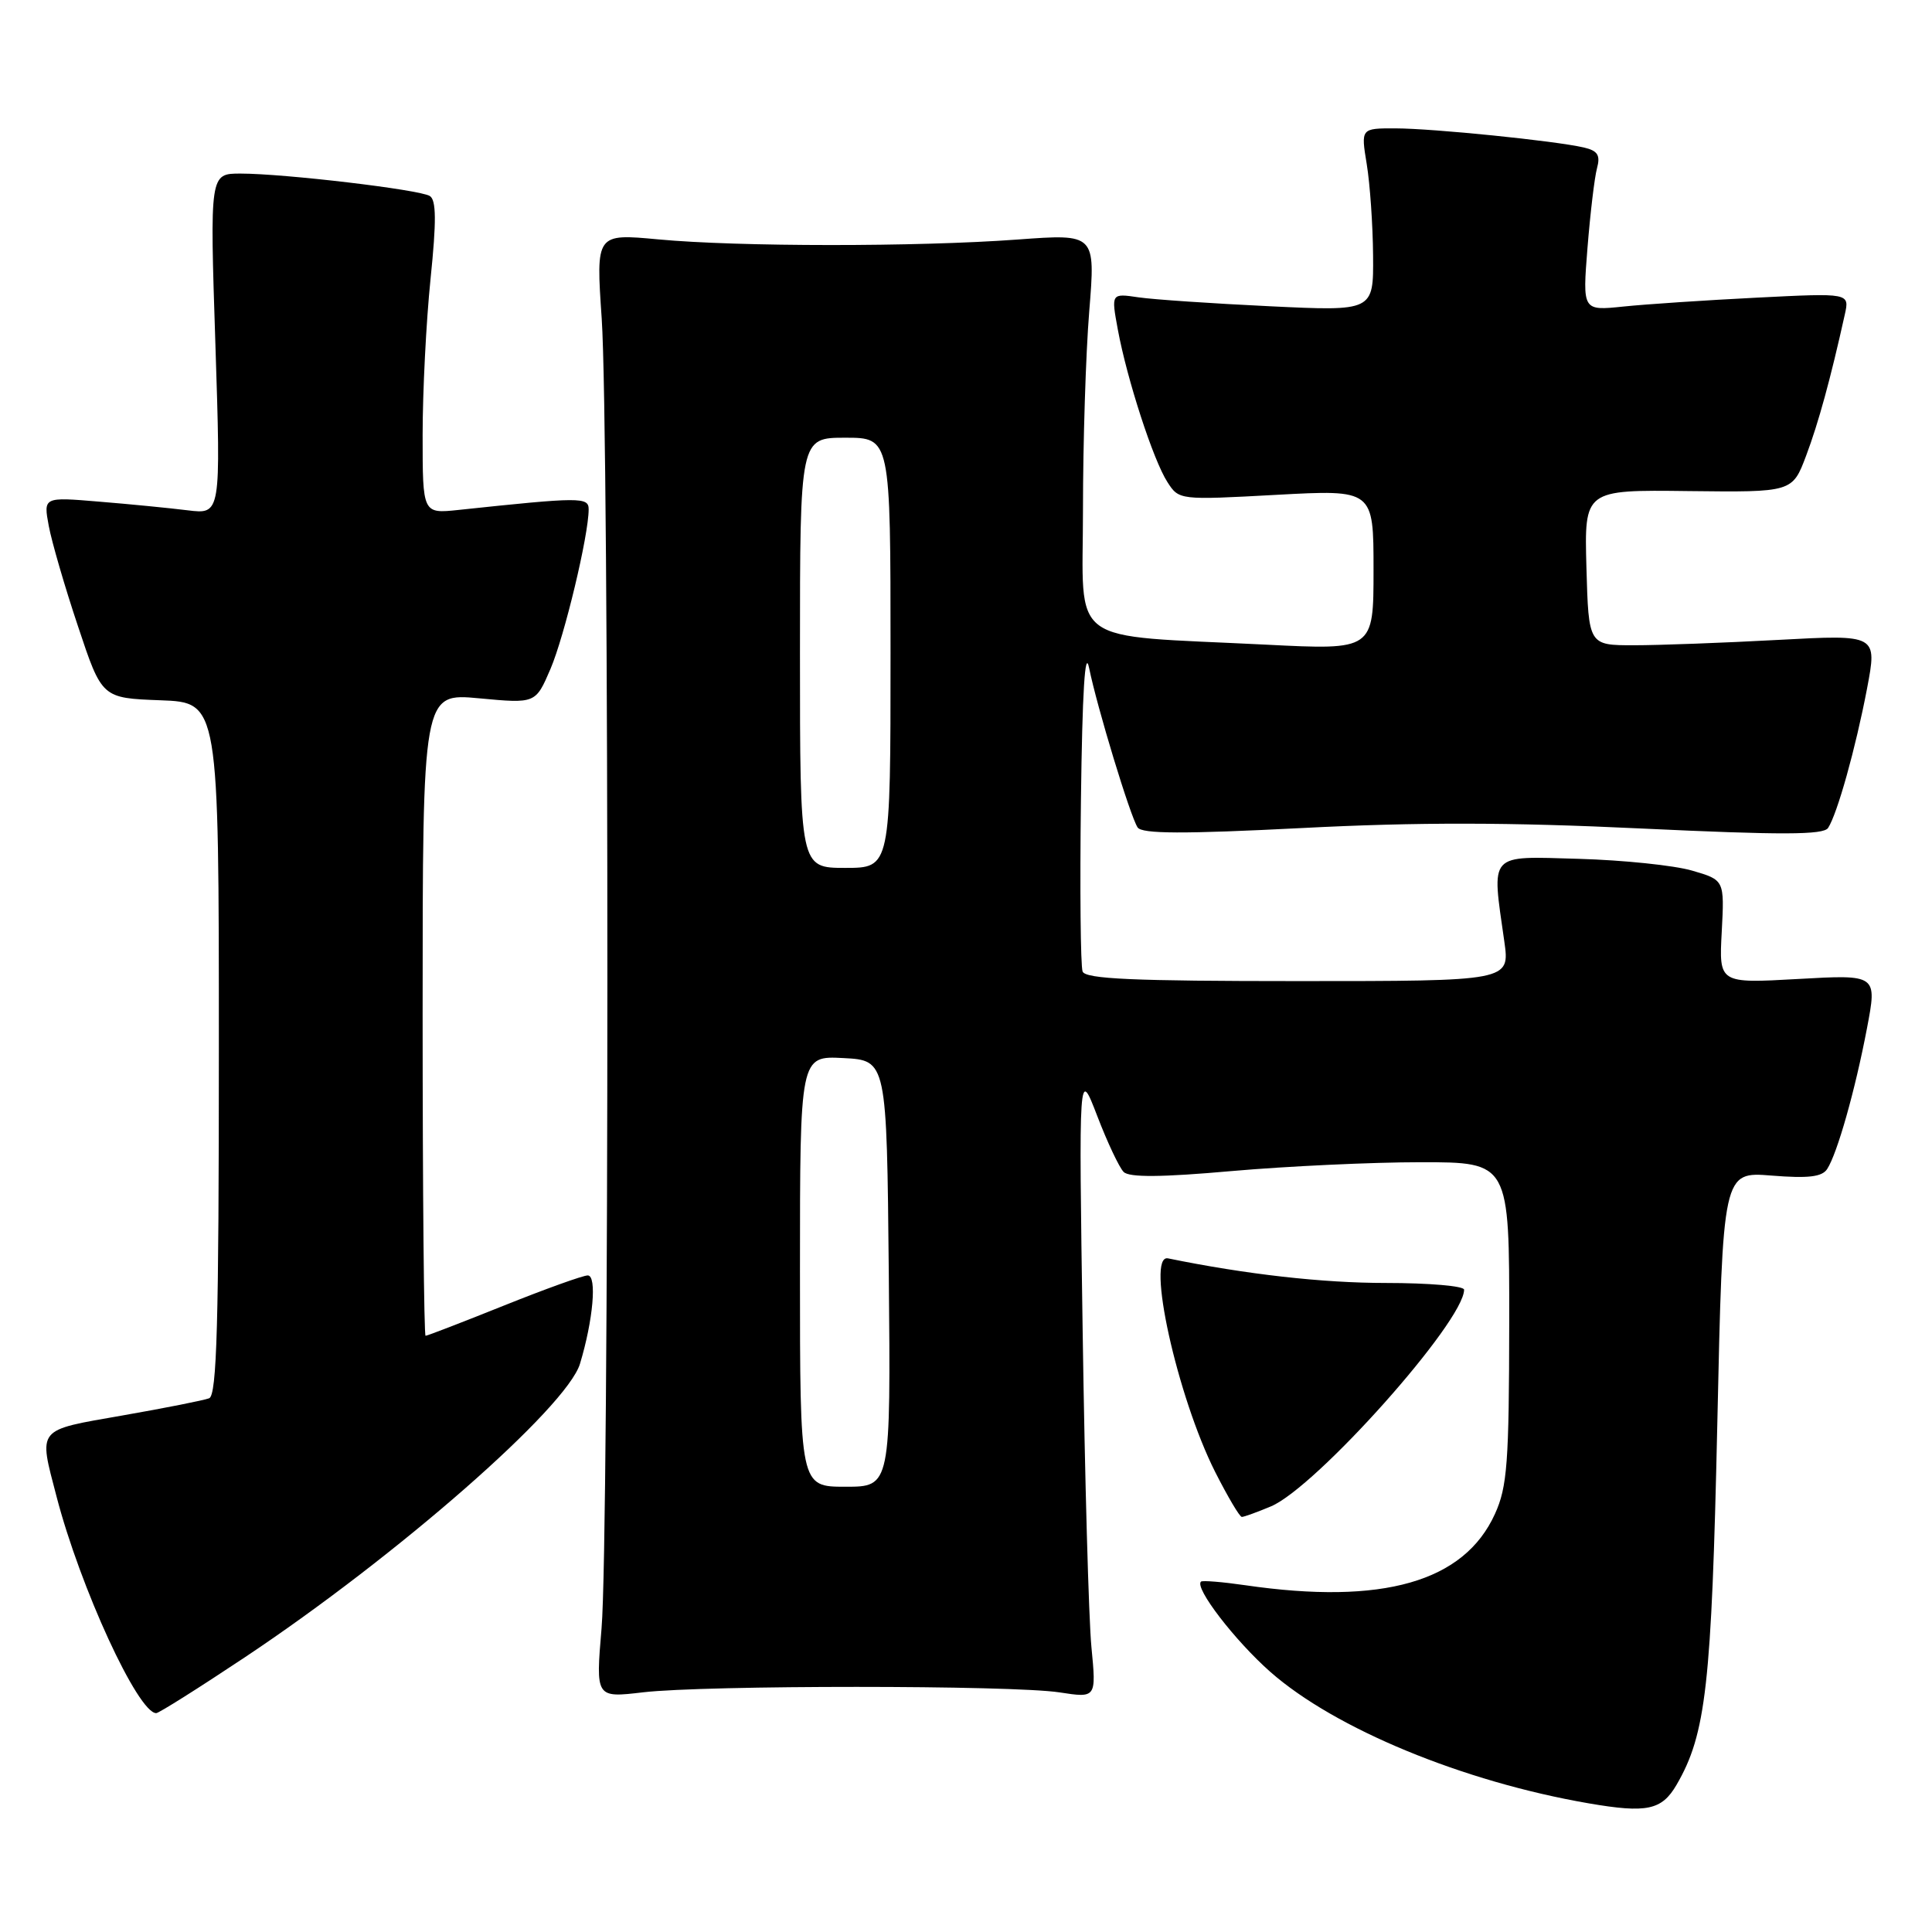 <?xml version="1.0" encoding="UTF-8" standalone="no"?>
<!DOCTYPE svg PUBLIC "-//W3C//DTD SVG 1.1//EN" "http://www.w3.org/Graphics/SVG/1.1/DTD/svg11.dtd" >
<svg xmlns="http://www.w3.org/2000/svg" xmlns:xlink="http://www.w3.org/1999/xlink" version="1.1" viewBox="0 0 256 256">
 <g >
 <path fill="currentColor"
d=" M 222.15 236.50 C 226.06 229.78 226.79 223.27 227.55 188.77 C 228.28 155.25 228.28 155.25 234.74 155.77 C 239.61 156.16 241.43 155.95 242.11 154.90 C 243.45 152.84 245.83 144.42 247.38 136.27 C 248.74 129.13 248.74 129.13 238.26 129.72 C 227.77 130.31 227.77 130.31 228.14 123.46 C 228.50 116.61 228.50 116.61 224.21 115.36 C 221.85 114.67 215.10 113.97 209.21 113.80 C 197.09 113.46 197.64 112.85 199.33 124.75 C 200.07 130.00 200.07 130.00 172.00 130.00 C 150.18 130.00 143.83 129.72 143.45 128.73 C 143.18 128.02 143.08 117.79 143.23 105.98 C 143.41 91.69 143.77 85.84 144.31 88.50 C 145.37 93.72 149.77 108.18 150.74 109.64 C 151.31 110.50 156.79 110.52 172.50 109.72 C 187.79 108.93 200.02 108.95 217.47 109.78 C 236.11 110.66 241.61 110.64 242.23 109.71 C 243.45 107.84 245.88 99.16 247.39 91.25 C 248.75 84.08 248.75 84.08 235.63 84.79 C 228.41 85.18 219.80 85.50 216.50 85.50 C 210.50 85.50 210.50 85.50 210.21 75.20 C 209.93 64.90 209.93 64.90 223.71 65.07 C 237.50 65.23 237.50 65.23 239.33 60.36 C 240.96 56.02 242.55 50.23 244.45 41.66 C 245.08 38.82 245.08 38.82 232.79 39.44 C 226.03 39.78 218.07 40.31 215.10 40.62 C 209.69 41.18 209.69 41.18 210.35 32.84 C 210.72 28.25 211.28 23.51 211.61 22.30 C 212.08 20.56 211.71 19.97 209.85 19.54 C 206.05 18.66 189.89 17.02 184.91 17.01 C 180.32 17.00 180.32 17.00 181.10 21.75 C 181.53 24.36 181.91 29.82 181.94 33.87 C 182.00 41.24 182.00 41.24 168.25 40.58 C 160.69 40.22 152.86 39.69 150.87 39.40 C 147.23 38.86 147.23 38.86 148.12 43.68 C 149.34 50.27 152.82 60.99 154.69 63.88 C 156.22 66.26 156.28 66.27 169.11 65.57 C 182.00 64.87 182.00 64.87 182.00 75.50 C 182.00 86.14 182.00 86.14 167.75 85.42 C 141.05 84.08 143.50 85.89 143.50 67.50 C 143.50 58.70 143.87 46.88 144.33 41.24 C 145.16 30.98 145.16 30.98 134.83 31.74 C 121.50 32.72 97.78 32.71 87.23 31.72 C 78.96 30.95 78.96 30.95 79.73 42.22 C 80.74 57.03 80.73 203.82 79.71 215.74 C 78.93 224.98 78.93 224.98 85.21 224.24 C 93.41 223.28 134.09 223.28 140.39 224.25 C 145.27 225.00 145.27 225.00 144.62 218.25 C 144.26 214.54 143.74 195.75 143.46 176.50 C 142.94 141.50 142.94 141.50 145.39 147.87 C 146.73 151.37 148.31 154.71 148.89 155.29 C 149.63 156.03 153.90 156.00 163.22 155.17 C 170.53 154.53 181.79 154.00 188.25 154.00 C 200.00 154.00 200.00 154.00 199.98 175.25 C 199.96 193.81 199.72 197.02 198.09 200.60 C 194.00 209.62 183.20 212.70 165.00 210.05 C 161.97 209.61 159.34 209.40 159.14 209.57 C 158.23 210.37 163.63 217.39 168.32 221.53 C 176.88 229.07 193.85 236.08 210.50 238.95 C 218.22 240.28 220.19 239.86 222.15 236.50 Z  M 32.43 219.61 C 52.66 206.14 75.09 186.49 76.85 180.71 C 78.60 174.94 79.12 169.00 77.88 169.00 C 77.25 169.00 72.24 170.80 66.76 173.00 C 61.28 175.20 56.61 177.00 56.39 177.00 C 56.18 177.00 56.00 157.84 56.00 134.41 C 56.00 91.83 56.00 91.83 63.49 92.53 C 70.97 93.23 70.97 93.23 72.94 88.64 C 74.80 84.29 78.00 70.93 78.00 67.49 C 78.00 65.85 76.94 65.85 60.75 67.57 C 56.00 68.07 56.00 68.07 56.00 57.64 C 56.00 51.90 56.47 42.59 57.05 36.95 C 57.84 29.29 57.81 26.50 56.95 25.97 C 55.58 25.12 37.65 23.00 31.87 23.00 C 27.80 23.00 27.80 23.00 28.54 45.58 C 29.27 68.16 29.27 68.16 24.88 67.62 C 22.47 67.32 17.18 66.80 13.13 66.47 C 5.75 65.85 5.75 65.85 6.46 69.68 C 6.85 71.78 8.59 77.78 10.34 83.00 C 13.50 92.50 13.50 92.50 21.25 92.79 C 29.00 93.08 29.00 93.08 29.00 138.94 C 29.00 175.37 28.74 184.89 27.71 185.28 C 27.01 185.55 21.83 186.58 16.21 187.56 C 4.74 189.57 5.10 189.12 7.49 198.29 C 10.63 210.37 18.29 227.00 20.70 227.00 C 21.05 227.00 26.33 223.67 32.43 219.61 Z  M 168.39 199.61 C 174.38 197.11 194.00 175.10 194.00 170.89 C 194.00 170.40 189.33 170.00 183.63 170.00 C 175.23 170.00 165.12 168.86 154.77 166.74 C 151.79 166.13 155.98 185.05 161.02 195.05 C 162.68 198.32 164.26 201.00 164.55 201.00 C 164.83 201.00 166.56 200.38 168.39 199.61 Z  M 106.00 168.45 C 106.00 139.90 106.00 139.90 111.75 140.20 C 117.50 140.50 117.50 140.50 117.77 168.75 C 118.03 197.00 118.03 197.00 112.02 197.00 C 106.00 197.00 106.00 197.00 106.00 168.45 Z  M 106.00 86.50 C 106.00 58.00 106.00 58.00 112.00 58.00 C 118.00 58.00 118.00 58.00 118.00 86.50 C 118.00 115.00 118.00 115.00 112.00 115.00 C 106.00 115.00 106.00 115.00 106.00 86.50 Z "/>
</g>
</svg>